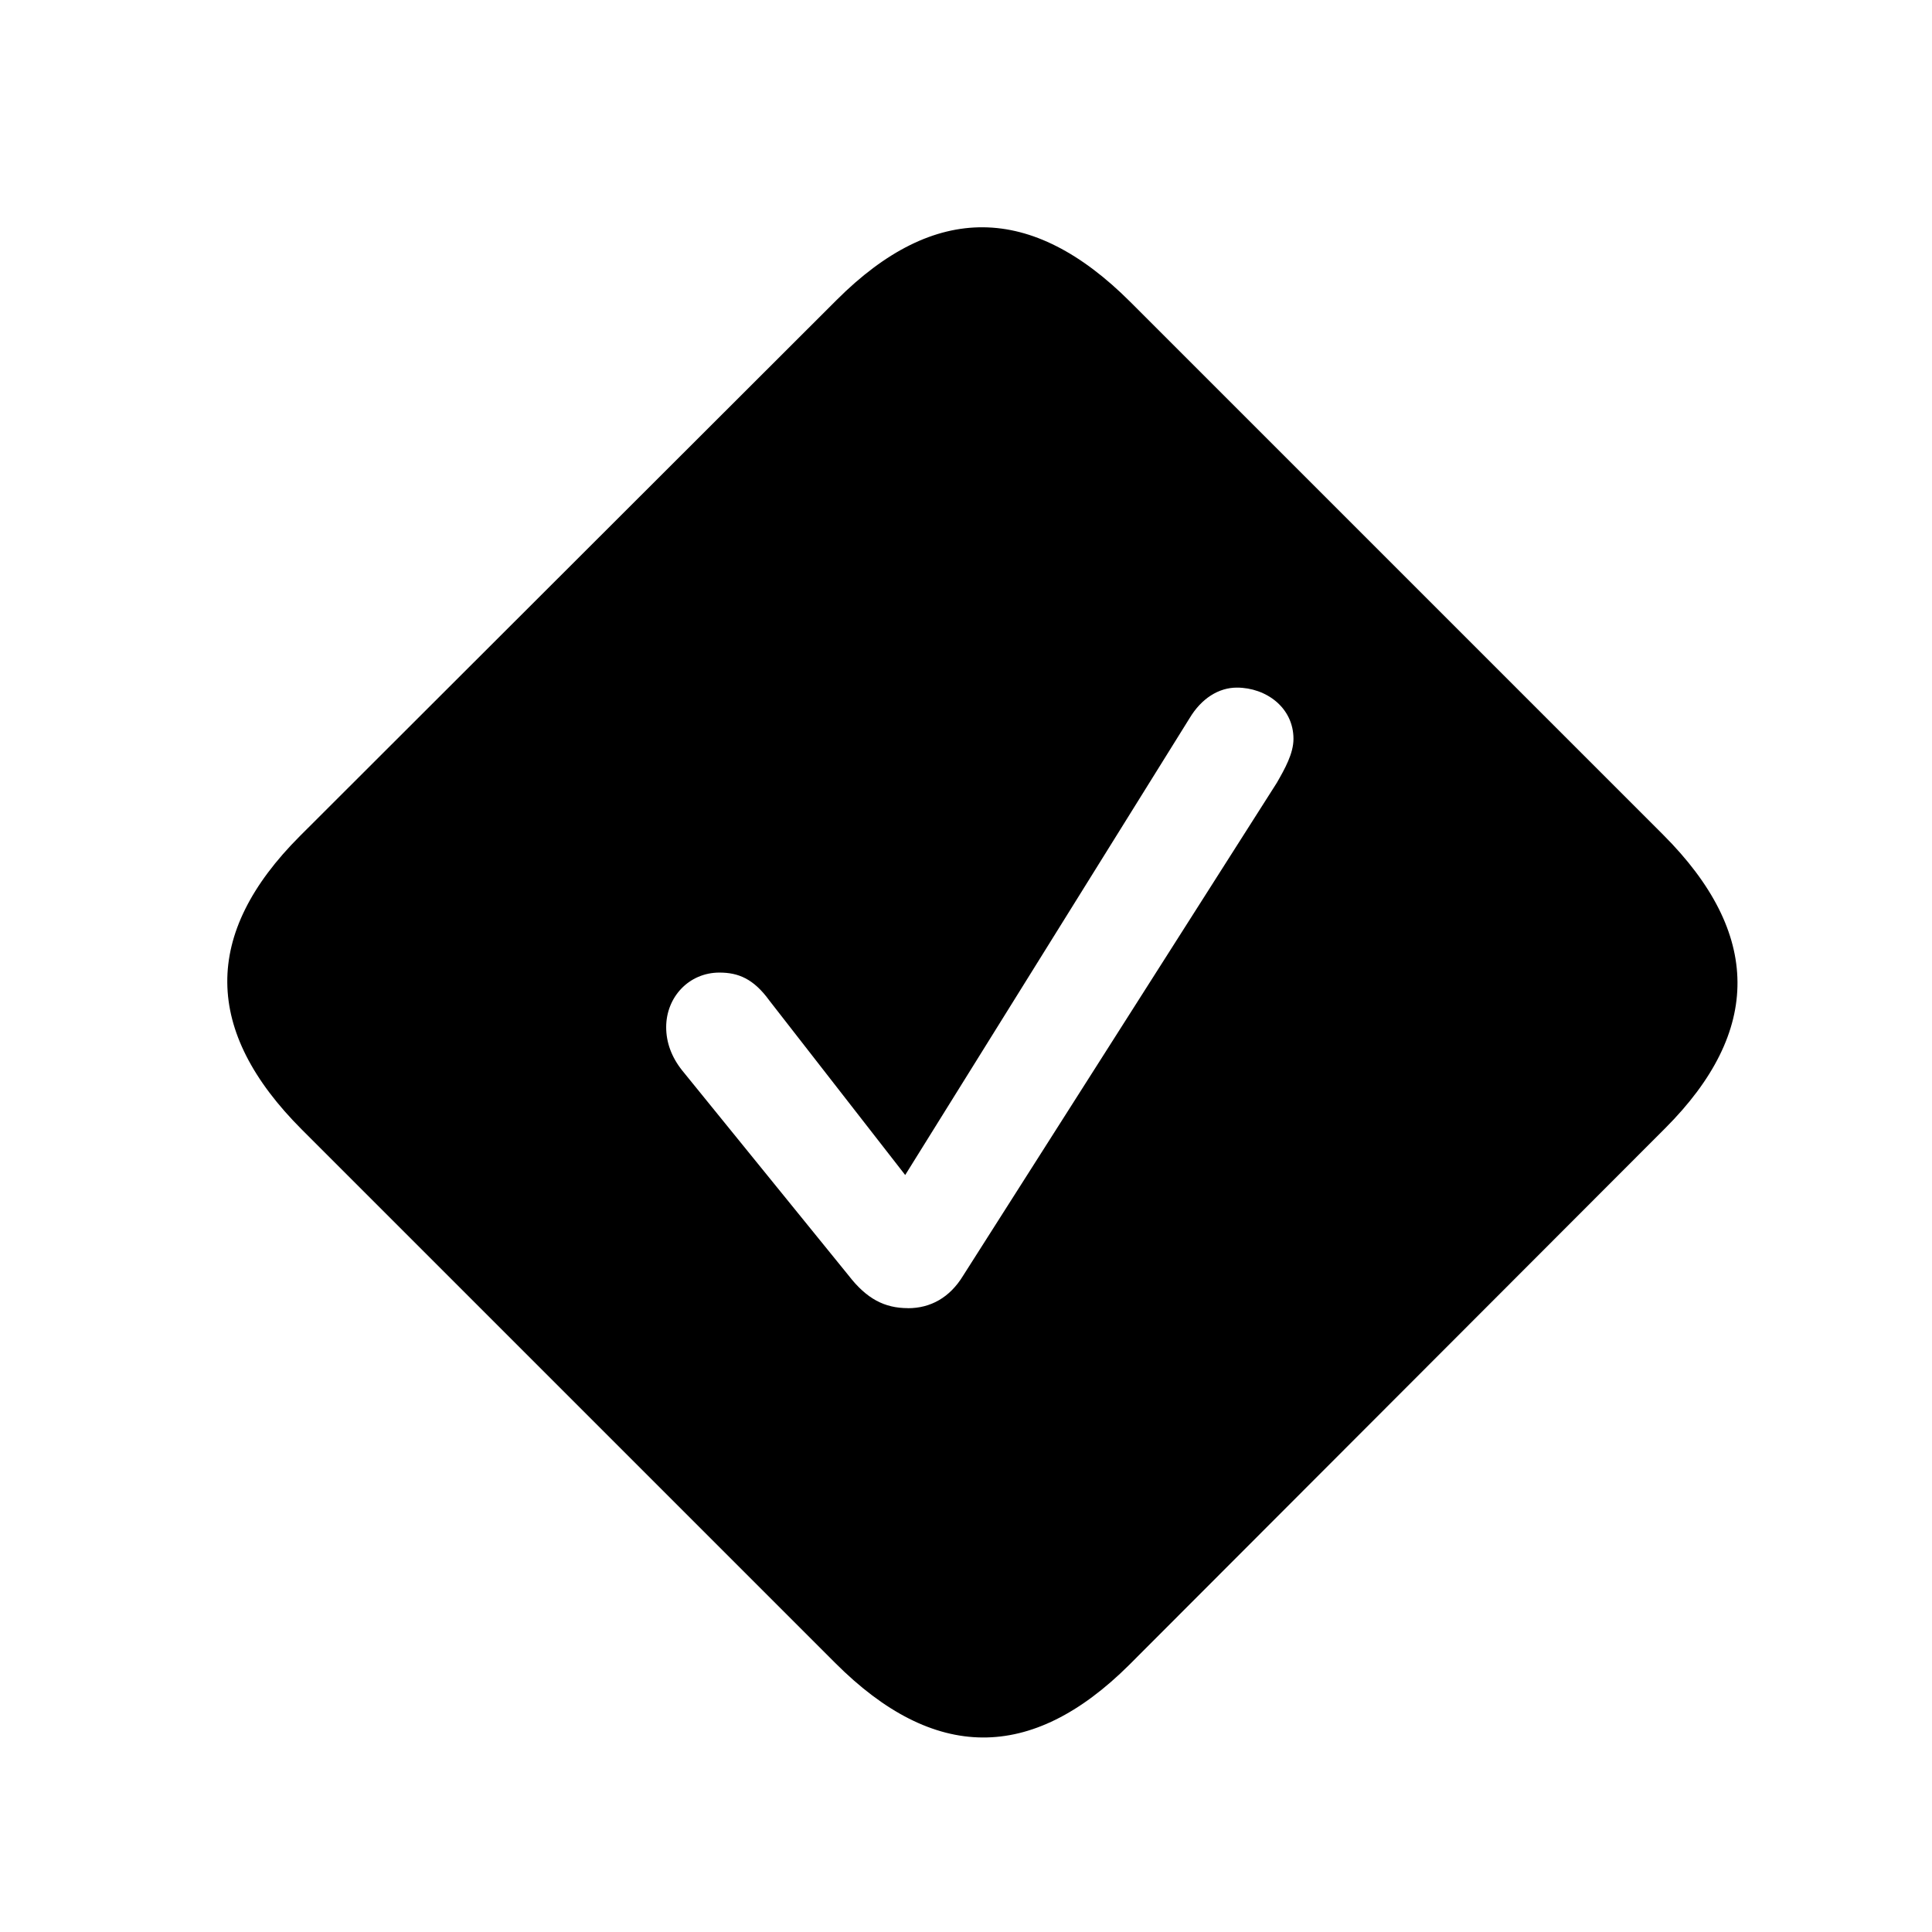 <!-- Generated by IcoMoon.io -->
<svg version="1.1" xmlns="http://www.w3.org/2000/svg" width="32" height="32" viewBox="0 0 32 32">
<title>checkmark-diamond-fill</title>
<path d="M5.001 18.711l8.835 8.835c1.632 1.632 3.243 1.643 4.864 0.033l8.879-8.89c1.61-1.61 1.599-3.232-0.033-4.864l-8.824-8.824c-1.632-1.632-3.243-1.654-4.864-0.033l-8.89 8.879c-1.621 1.621-1.599 3.232 0.033 4.864zM15.038 21.667c-0.386 0-0.684-0.154-0.982-0.54l-2.757-3.397c-0.176-0.221-0.265-0.463-0.265-0.717 0-0.496 0.375-0.904 0.882-0.904 0.309 0 0.563 0.099 0.827 0.463l2.25 2.89 4.71-7.566c0.198-0.331 0.485-0.507 0.783-0.507 0.485 0 0.938 0.331 0.938 0.849 0 0.243-0.143 0.496-0.276 0.728l-5.195 8.162c-0.221 0.364-0.54 0.54-0.915 0.54z"></path>
</svg>
